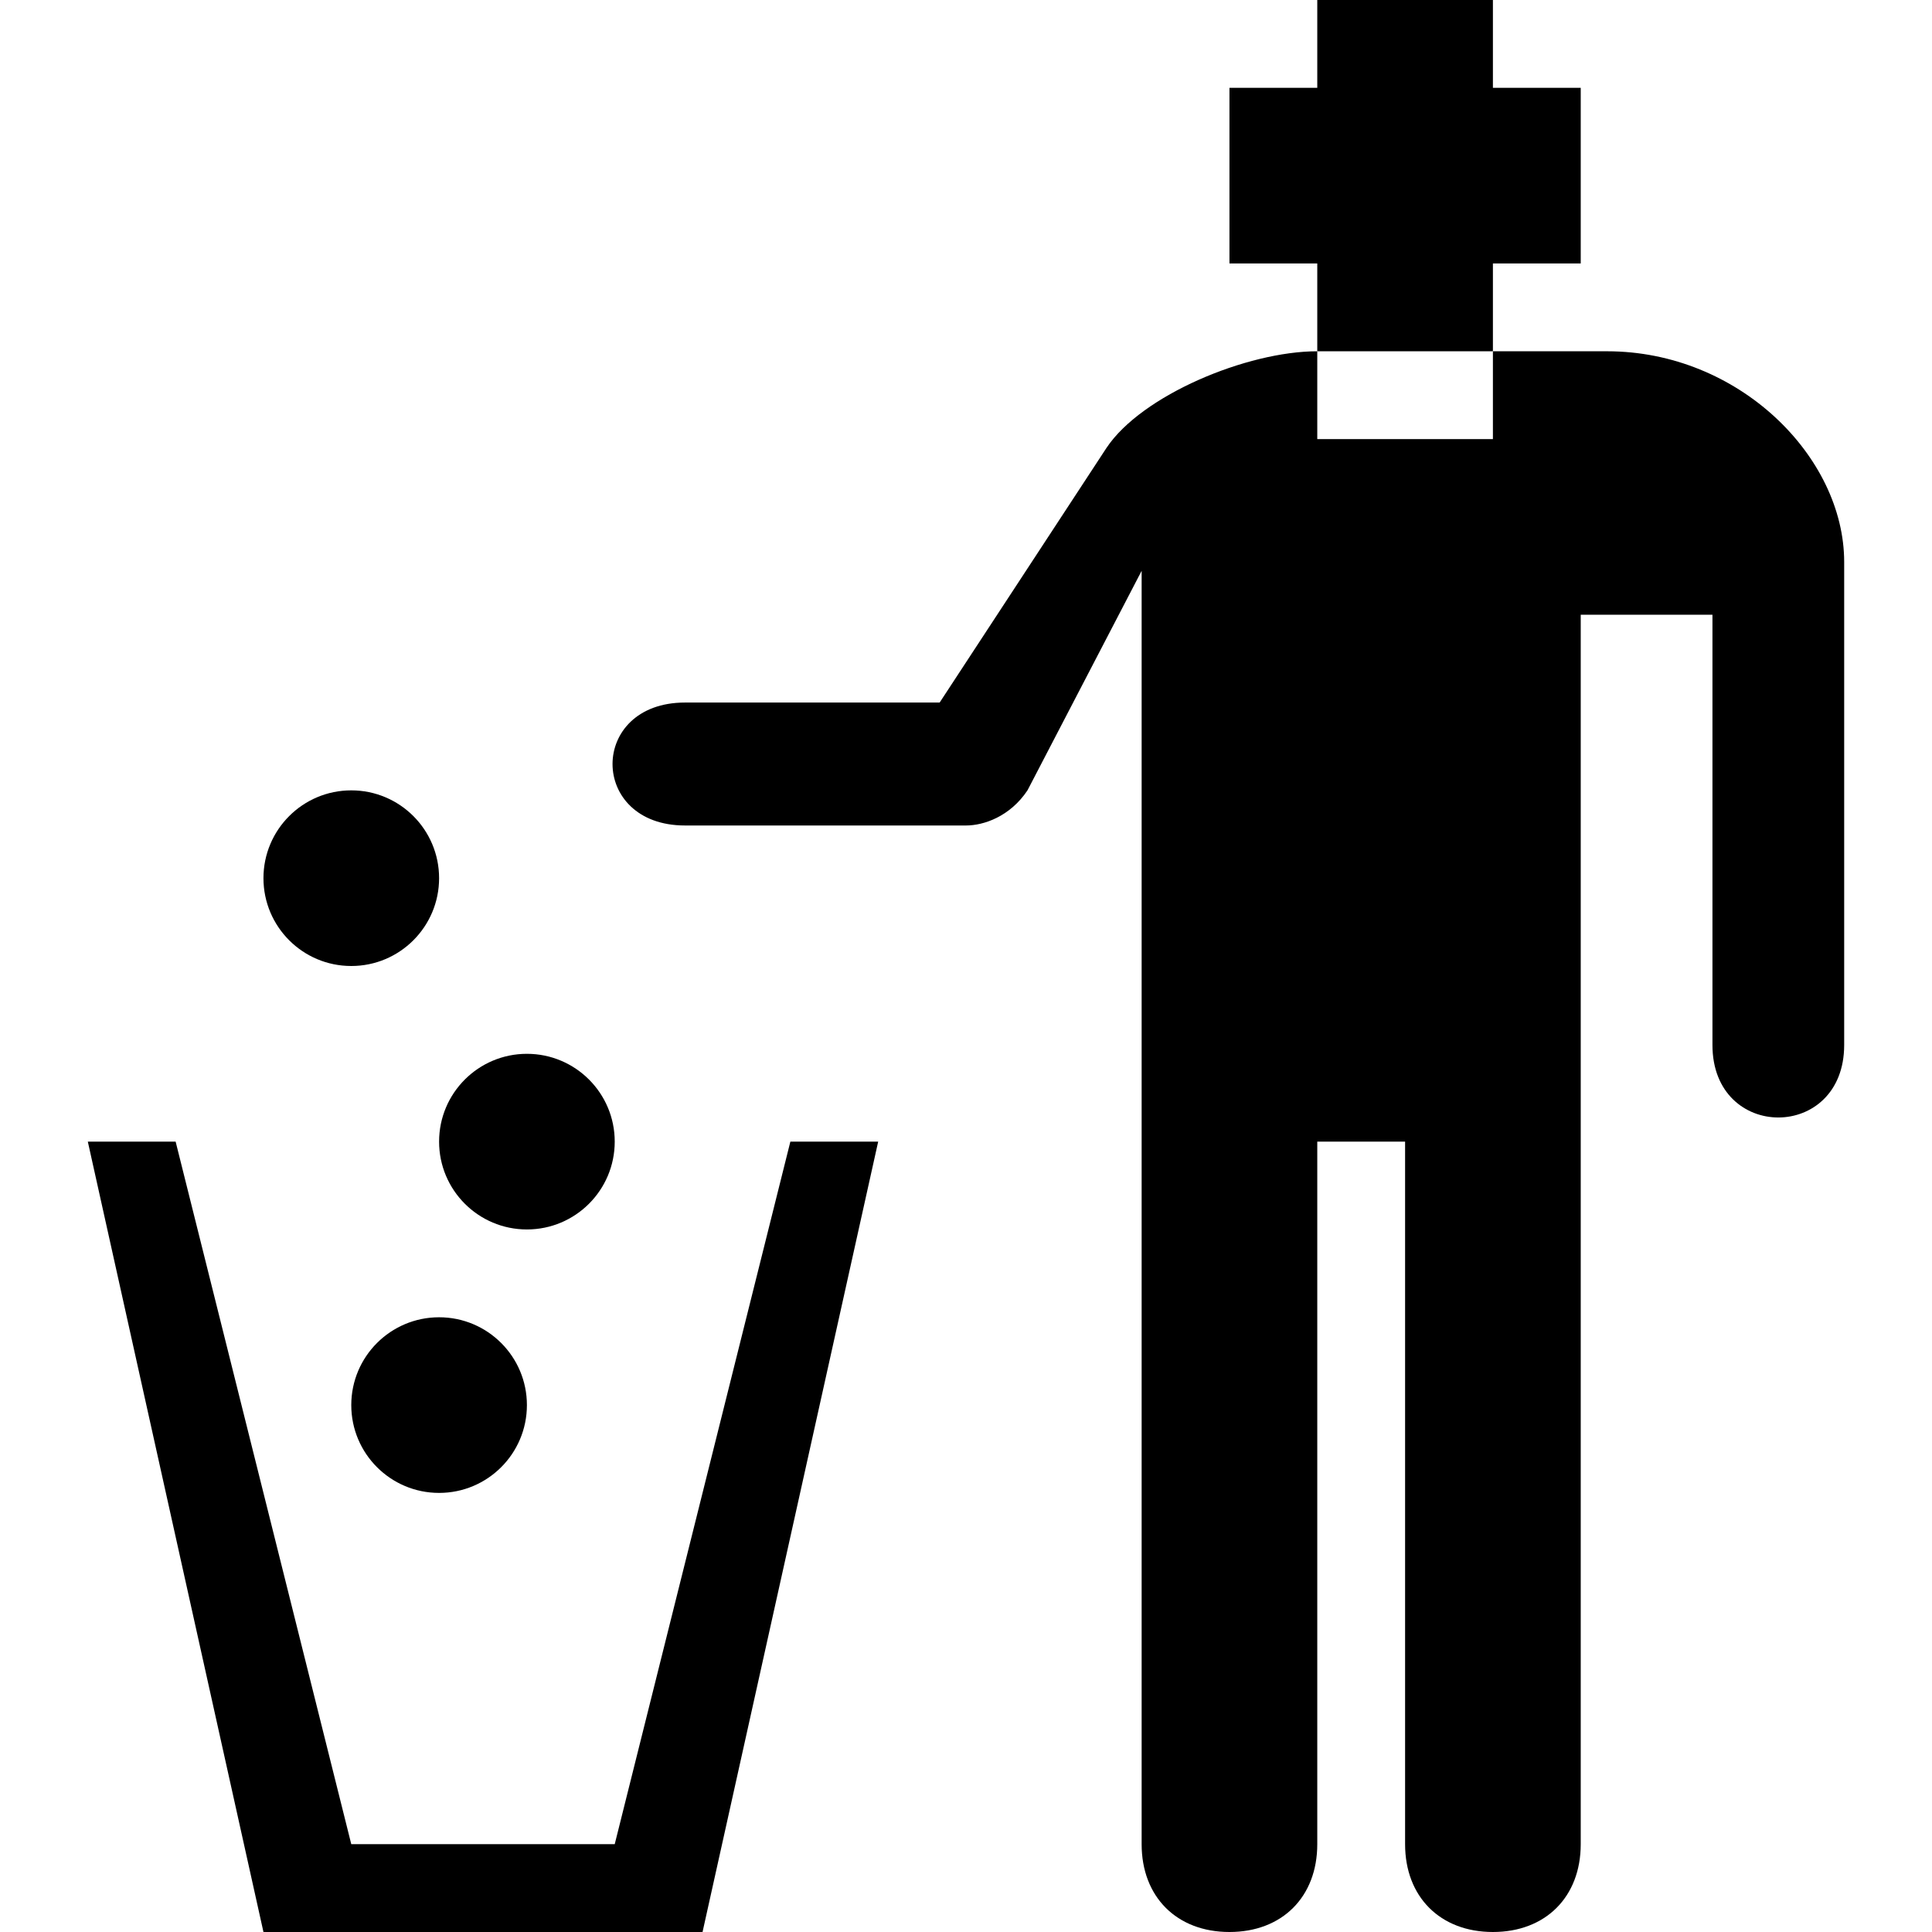 <?xml version="1.0" encoding="utf-8"?>
<!-- Generator: Adobe Illustrator 20.0.0, SVG Export Plug-In . SVG Version: 6.00 Build 0)  -->
<svg version="1.1" id="Icons" xmlns="http://www.w3.org/2000/svg" xmlns:xlink="http://www.w3.org/1999/xlink" x="0px" y="0px"
	 width="22px" height="22px" viewBox="0 0 22 22" enable-background="new 0 0 22 22" xml:space="preserve">
<g>
	<path d="M10.7,8H7.8c-1.1,0-1.1,1.4,0,1.4H11c0.2,0,0.5-0.1,0.7-0.4L13,6.5V21c0,0.6,0.4,1,1,1s1-0.4,1-1v-8h1v8c0,0.6,0.4,1,1,1
		s1-0.4,1-1V7h1.5v4.9c0,1.1,1.5,1.1,1.5,0V6.4C21,5.2,19.8,4,18.3,4H17v1h-2V4c-0.8,0-2,0.5-2.4,1.1L10.7,8L10.7,8z"/>
	<polygon  points="1,13 2,13 4,21 7,21 9,13 10,13 8,22 3,22 	"/>
	<polygon  points="15,0 17,0 17,1 18,1 18,3 17,3 17,4 15,4 15,3 14,3 14,1 15,1 	"/>
	<circle  cx="4" cy="10" r="1"/>
	<circle  cx="6" cy="13" r="1"/>
	<circle  cx="5" cy="16" r="1"/>
</g>
</svg>
